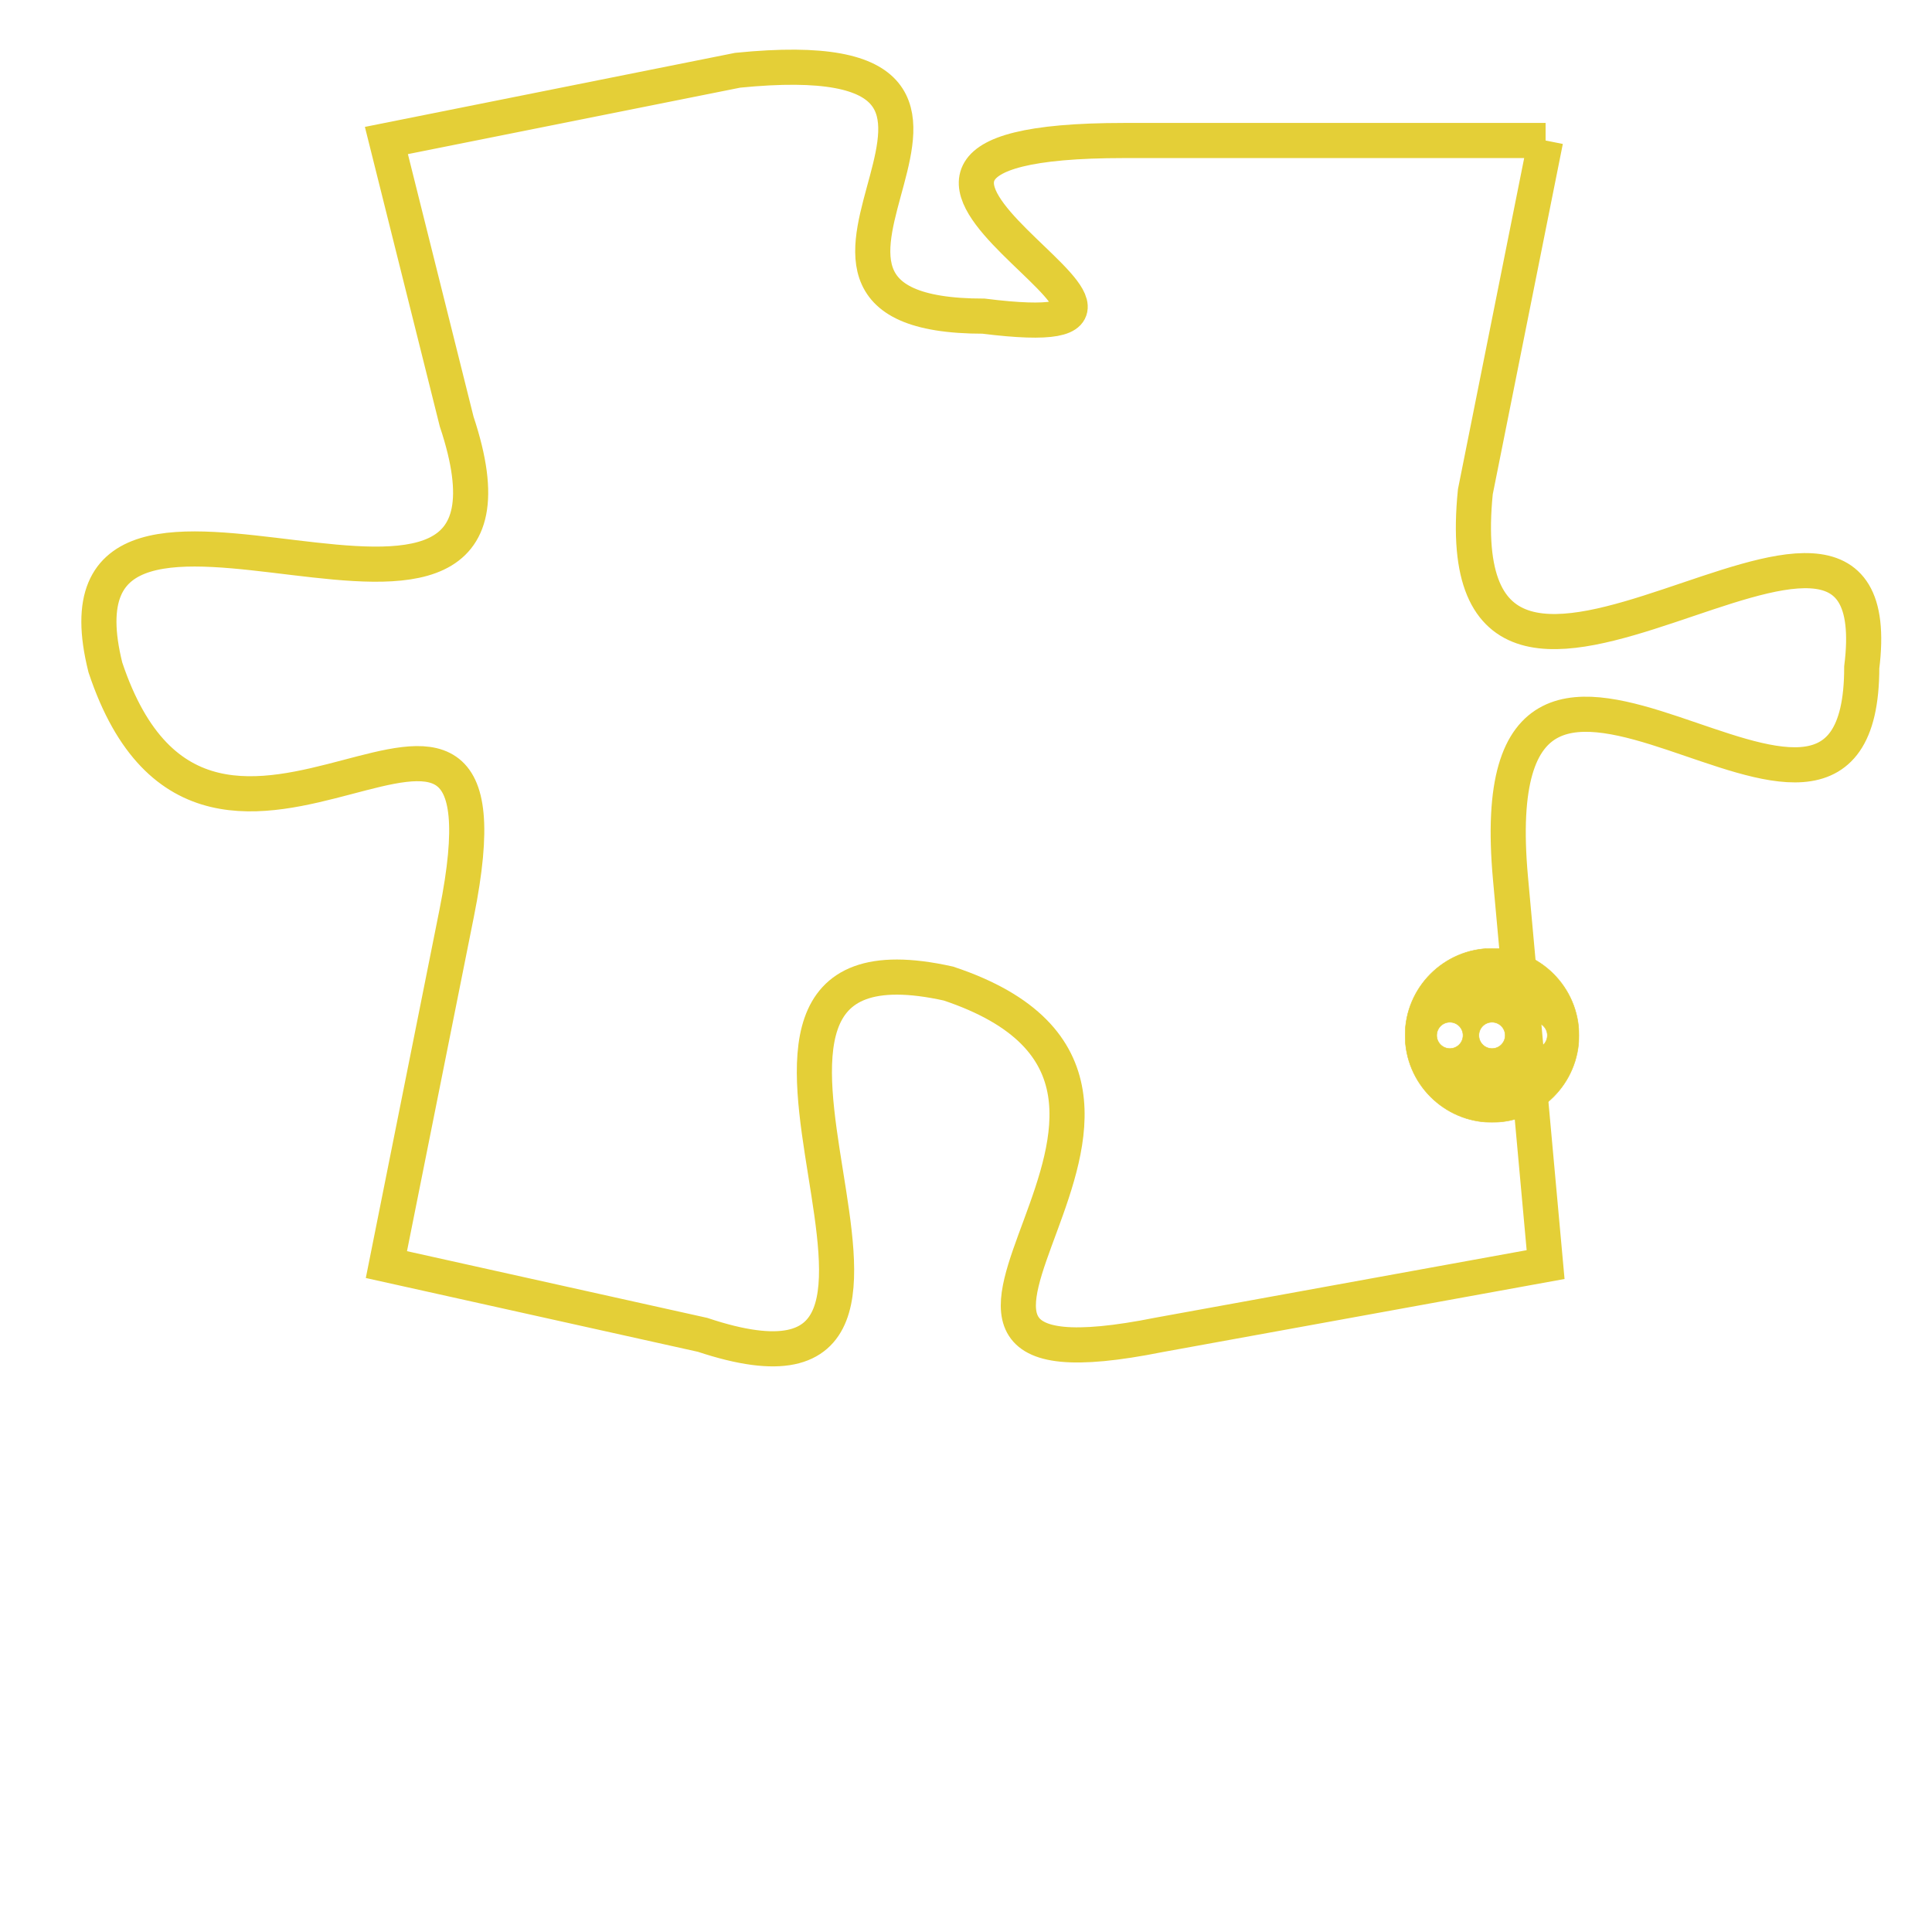 <svg version="1.1" xmlns="http://www.w3.org/2000/svg" xmlns:xlink="http://www.w3.org/1999/xlink" fill="transparent" x="0" y="0" width="350" height="350" preserveAspectRatio="xMinYMin slice"><style type="text/css">.links{fill:transparent;stroke: #E4CF37;}.links:hover{fill:#63D272; opacity:0.4;}</style><defs><g id="allt"><path id="t2932" d="M2409,704 L2397,704 C2386,704 2401,710 2393,709 C2385,709 2396,701 2386,702 L2376,704 2376,704 L2378,712 C2381,721 2366,711 2368,719 C2371,728 2380,716 2378,726 L2376,736 2376,736 L2385,738 C2394,741 2383,726 2392,728 C2401,731 2388,740 2398,738 L2409,736 2409,736 L2408,725 C2407,714 2418,727 2418,719 C2419,711 2406,724 2407,714 L2409,704"/></g><clipPath id="c" clipRule="evenodd" fill="transparent"><use href="#t2932"/></clipPath></defs><svg viewBox="2365 700 55 42" preserveAspectRatio="xMinYMin meet"><svg width="4380" height="2430"><g><image crossorigin="anonymous" x="0" y="0" href="https://nftpuzzle.license-token.com/assets/completepuzzle.svg" width="100%" height="100%" /><g class="links"><use href="#t2932"/></g></g></svg><svg x="2405" y="727" height="9%" width="9%" viewBox="0 0 330 330"><g><a xlink:href="https://nftpuzzle.license-token.com/" class="links"><title>See the most innovative NFT based token software licensing project</title><path fill="#E4CF37" id="more" d="M165,0C74.019,0,0,74.019,0,165s74.019,165,165,165s165-74.019,165-165S255.981,0,165,0z M85,190 c-13.785,0-25-11.215-25-25s11.215-25,25-25s25,11.215,25,25S98.785,190,85,190z M165,190c-13.785,0-25-11.215-25-25 s11.215-25,25-25s25,11.215,25,25S178.785,190,165,190z M245,190c-13.785,0-25-11.215-25-25s11.215-25,25-25 c13.785,0,25,11.215,25,25S258.785,190,245,190z"></path></a></g></svg></svg></svg>